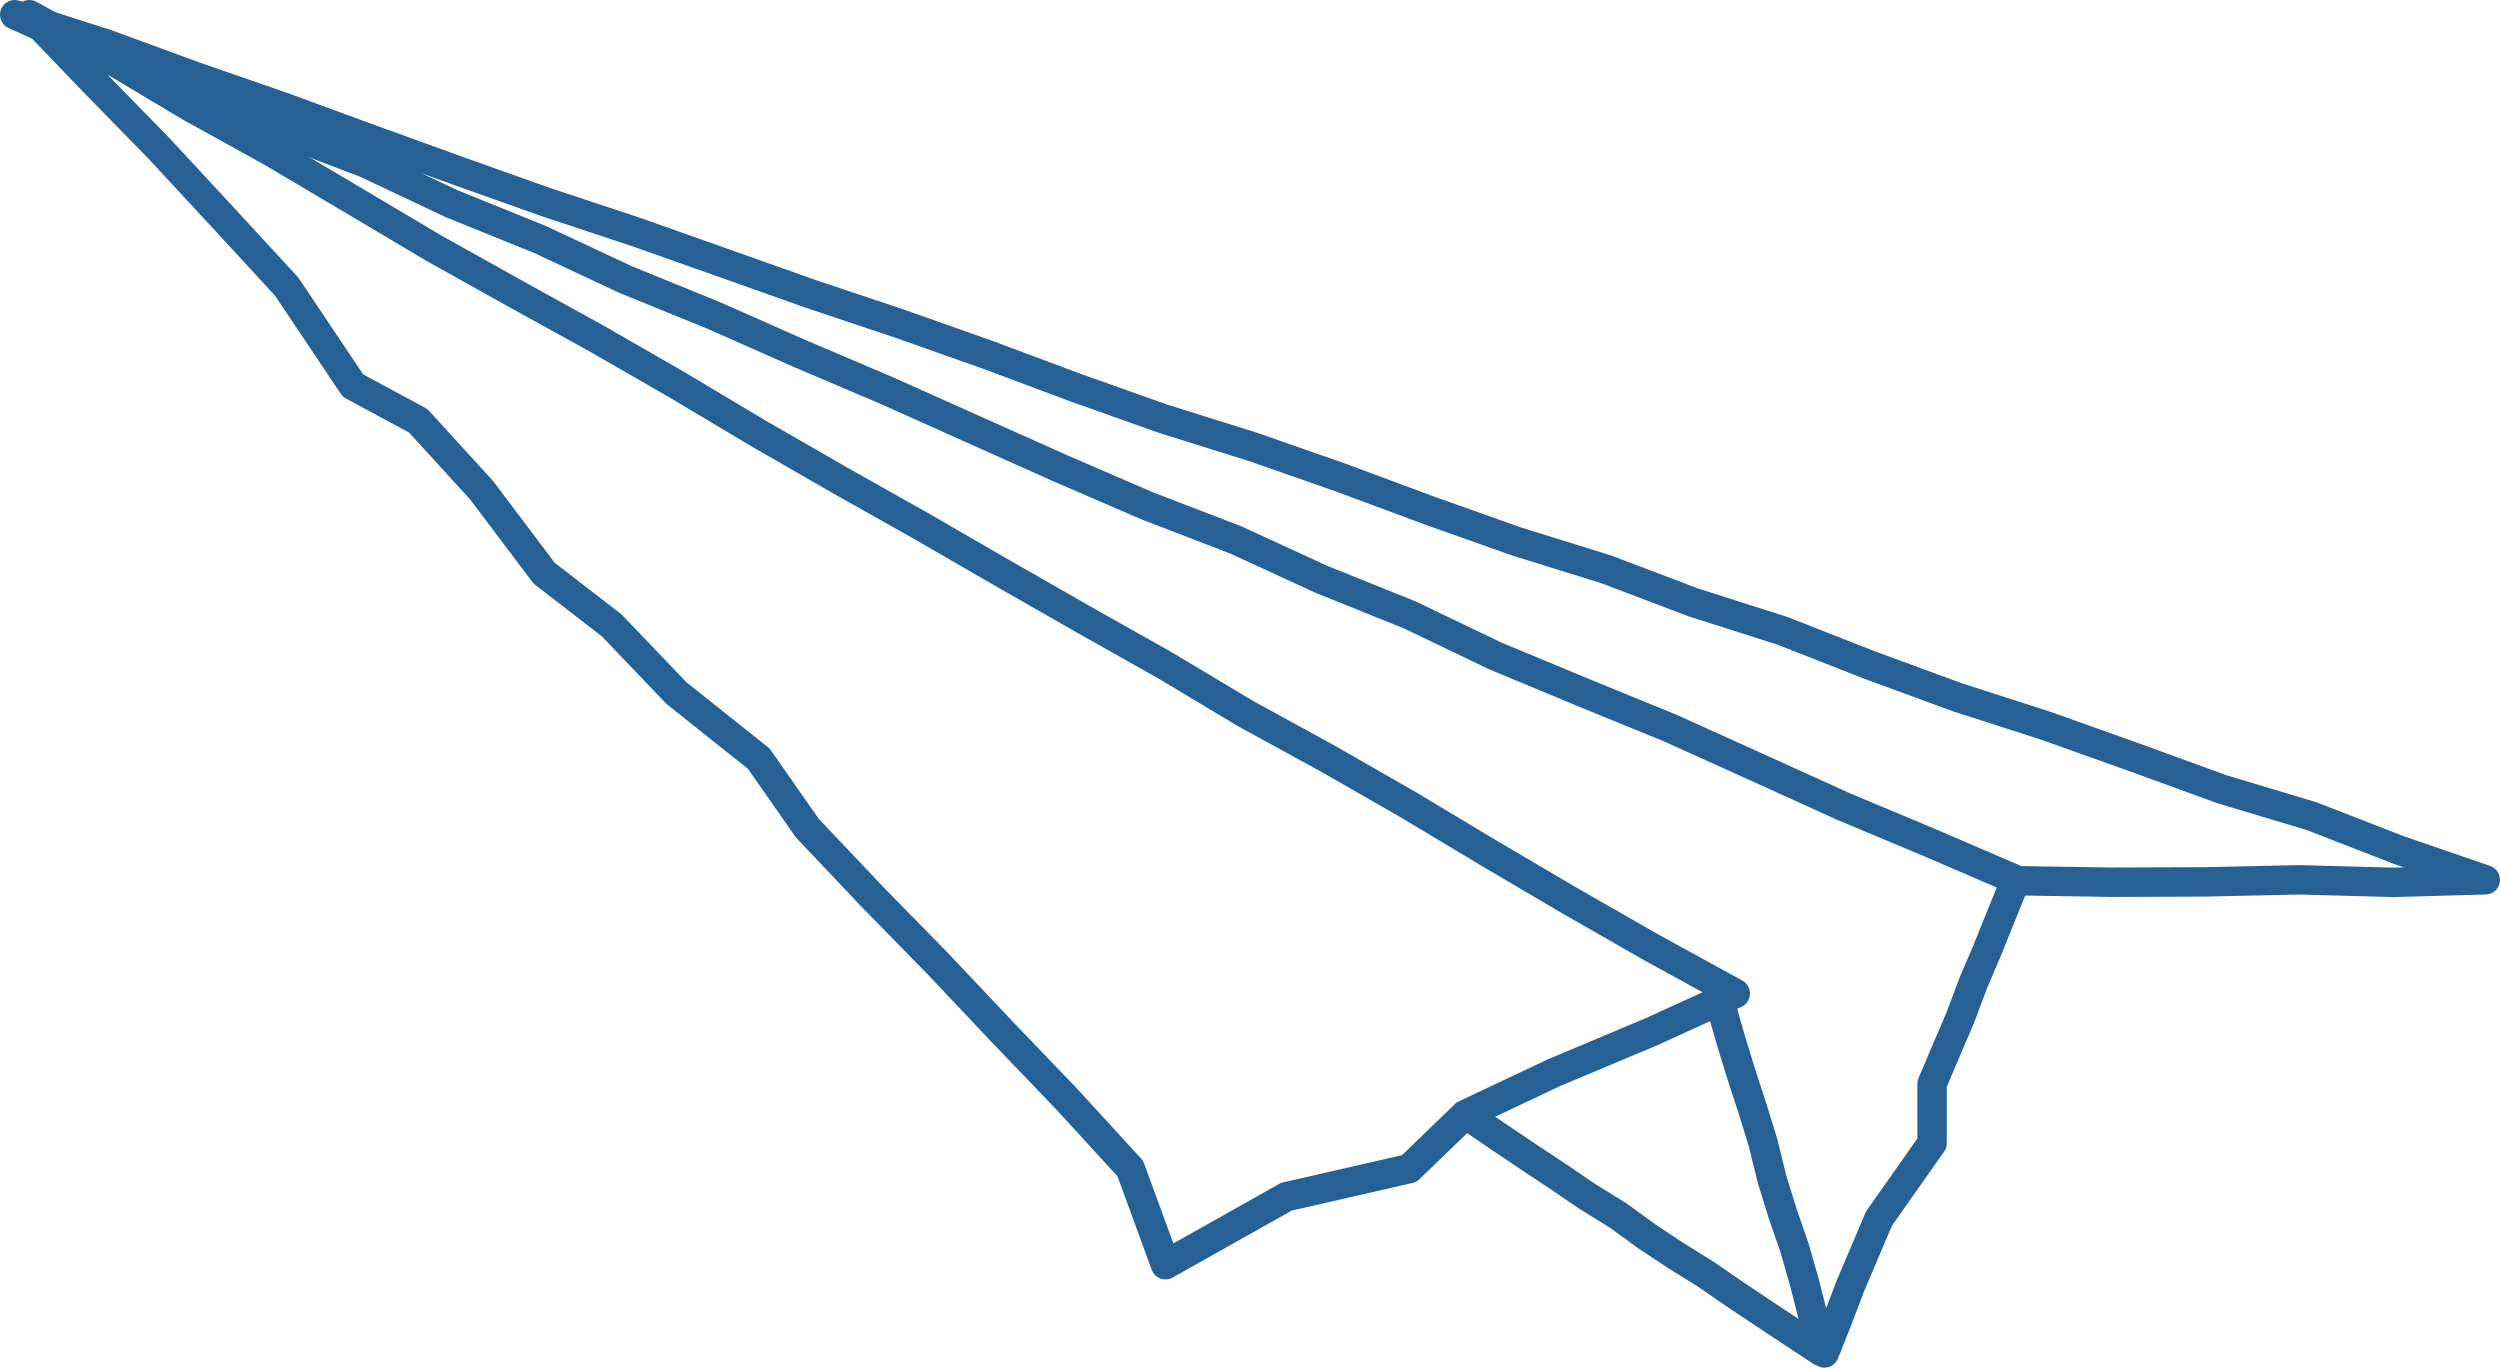 <?xml version="1.0" encoding="UTF-8"?>
<svg width="170px" height="93px" viewBox="0 0 170 93" version="1.1" xmlns="http://www.w3.org/2000/svg" xmlns:xlink="http://www.w3.org/1999/xlink">
    <!-- Generator: Sketch 41.2 (35397) - http://www.bohemiancoding.com/sketch -->
    <title>Page 1</title>
    <desc>Created with Sketch.</desc>
    <defs></defs>
    <g id="Holiday-Card" stroke="none" stroke-width="1" fill="none" fill-rule="evenodd" stroke-linejoin="round">
        <g id="Paper-Plane" transform="translate(-635, -1243)" stroke-width="2" stroke="#266196">
            <g id="Page-1" transform="translate(636, 1244)">
                <polyline id="Stroke-1" points="116 67.283 116.675 69.66 117.401 72.022 118.168 74.372 118.896 76.736 119.484 79.136 120.213 81.499 121.023 83.836 121.703 86.215 122.315 88.618 123.055 91 123.969 88.697 124.847 86.395 126.772 81.861 130.381 76.736 130.381 72.694 132.315 68.16 133.18 65.85 134.149 63.581 135.07 61.289 136 59"></polyline>
                <polyline id="Stroke-3" points="123 91 120.993 89.683 118.99 88.355 116.993 87.023 115.014 85.66 112.973 84.39 110.974 83.065 109.029 81.65 106.983 80.386 104.994 79.034 102.989 77.704 100.989 76.361 99 75"></polyline>
                <polygon id="Stroke-5" points="168 58.827 162.1 56.797 156.176 54.494 150.085 52.666 144.118 50.492 138.135 48.358 132.085 46.41 126.123 44.22 120.203 41.895 114.148 39.965 108.205 37.71 102.135 35.823 96.145 33.698 90.189 31.482 84.189 29.385 78.12 27.484 72.131 25.357 66.176 23.131 60.183 21.012 54.154 18.993 48.166 16.869 42.174 14.749 36.14 12.75 30.152 10.619 24.173 8.453 18.207 6.264 12.199 4.18 6.223 1.987 0 0 6.025 2.717 11.971 5.193 17.863 7.805 23.887 10.103 29.718 12.856 35.692 15.273 41.533 18.006 47.501 20.438 53.395 23.046 59.326 25.571 65.208 28.207 71.092 30.84 77.009 33.396 83.03 35.714 88.886 38.408 94.867 40.814 100.683 43.606 106.635 46.08 112.603 48.521 118.477 51.175 124.351 53.841 130.304 56.336 136.24 58.892 142.618 58.991 148.99 58.968 155.36 58.827 161.734 59"></polygon>
                <polygon id="Stroke-7" points="78.253 85 75.863 78.463 71.551 73.754 67.133 69.149 62.75 64.507 58.282 59.945 53.894 55.308 50.601 50.593 45.01 46.139 40.6 41.53 36 37.976 31.746 32.331 27.44 27.614 23.005 25.223 18.496 18.495 14.172 13.798 9.829 9.112 5.36 4.539 1 0 6.492 3.02 11.958 6.282 17.528 9.366 23.005 12.611 28.481 15.864 34.038 18.968 39.615 22.046 45.134 25.223 50.601 28.489 56.121 31.665 61.67 34.789 67.178 37.976 72.704 41.135 78.253 44.262 83.718 47.534 89.306 50.593 94.832 53.763 100.293 57.039 105.784 60.272 111.319 63.438 117 66.555 111.319 69.149 104.666 71.945 98.626 74.797 94.832 78.463 86.472 80.378"></polygon>
            </g>
        </g>
    </g>
</svg>